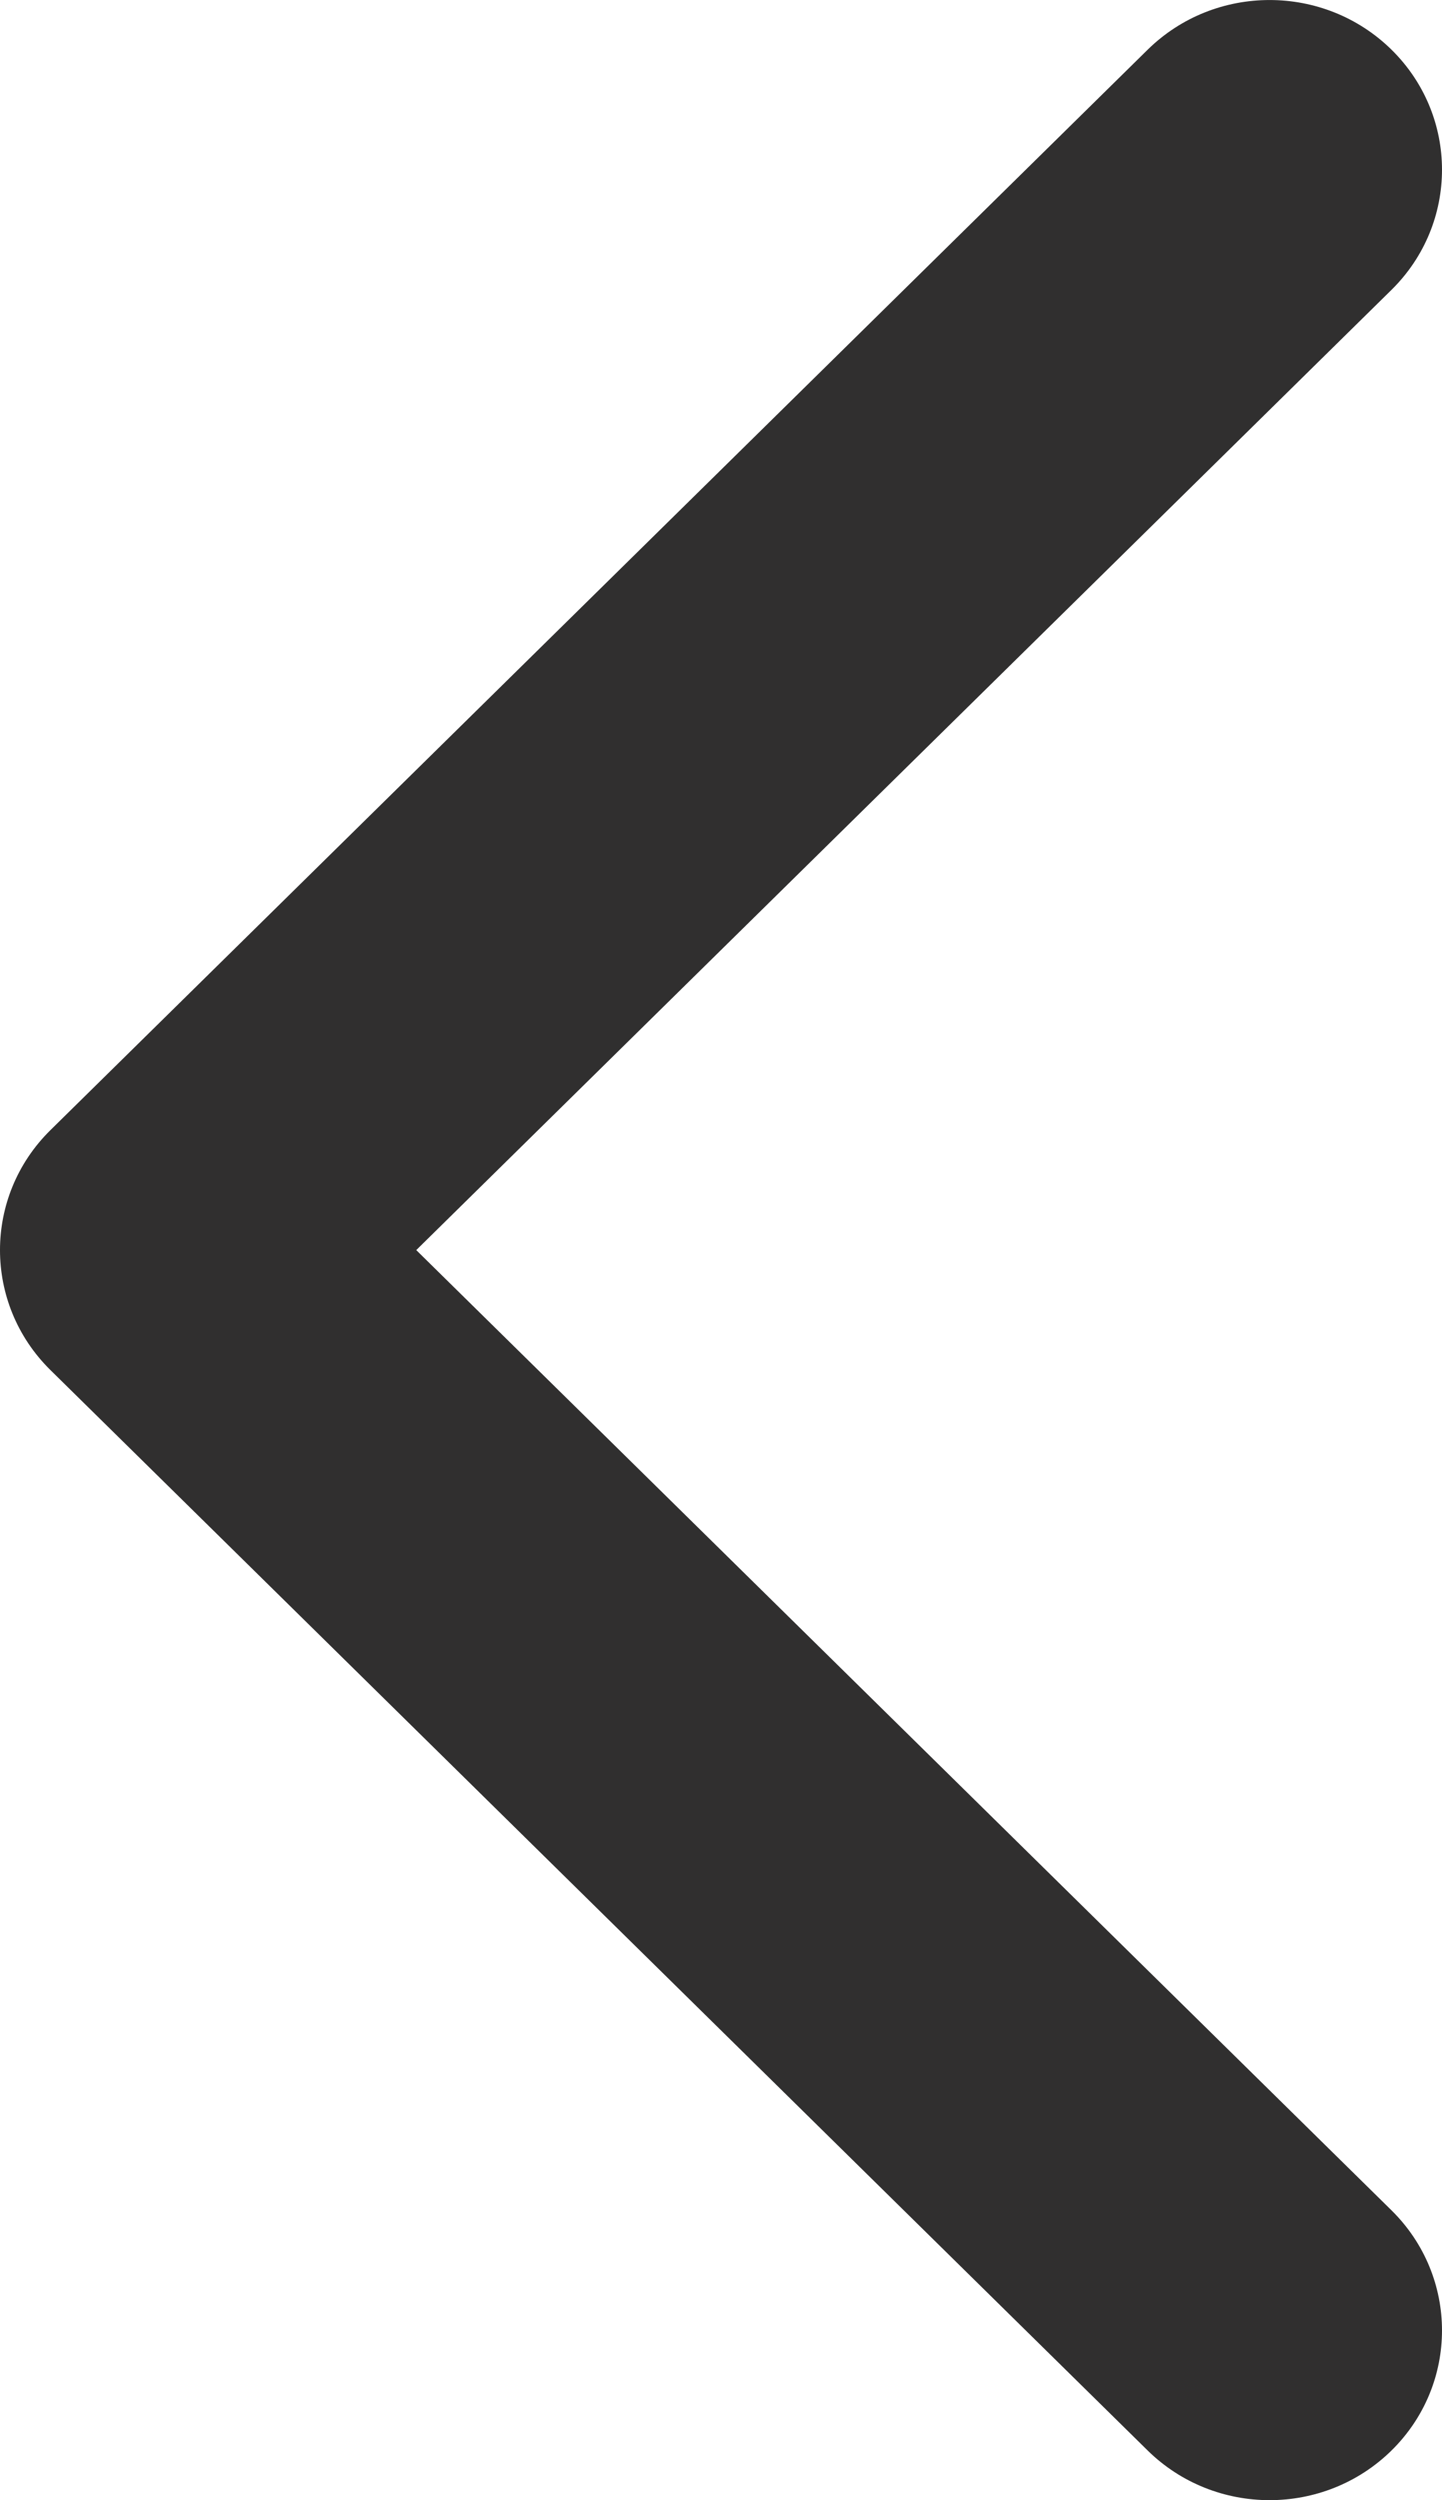 <svg width="15" height="26" viewBox="0 0 15 26" fill="none" xmlns="http://www.w3.org/2000/svg">
<path fill-rule="evenodd" clip-rule="evenodd" d="M11.938 25.483L0.525 14.248C-0.175 13.559 -0.175 12.441 0.525 11.752L11.938 0.517C12.639 -0.172 13.774 -0.172 14.475 0.517C15.175 1.206 15.175 2.324 14.475 3.014L4.33 13L14.475 22.986C15.175 23.676 15.175 24.794 14.475 25.483C13.774 26.172 12.639 26.172 11.938 25.483Z" fill="#302F2F"/>
</svg>
